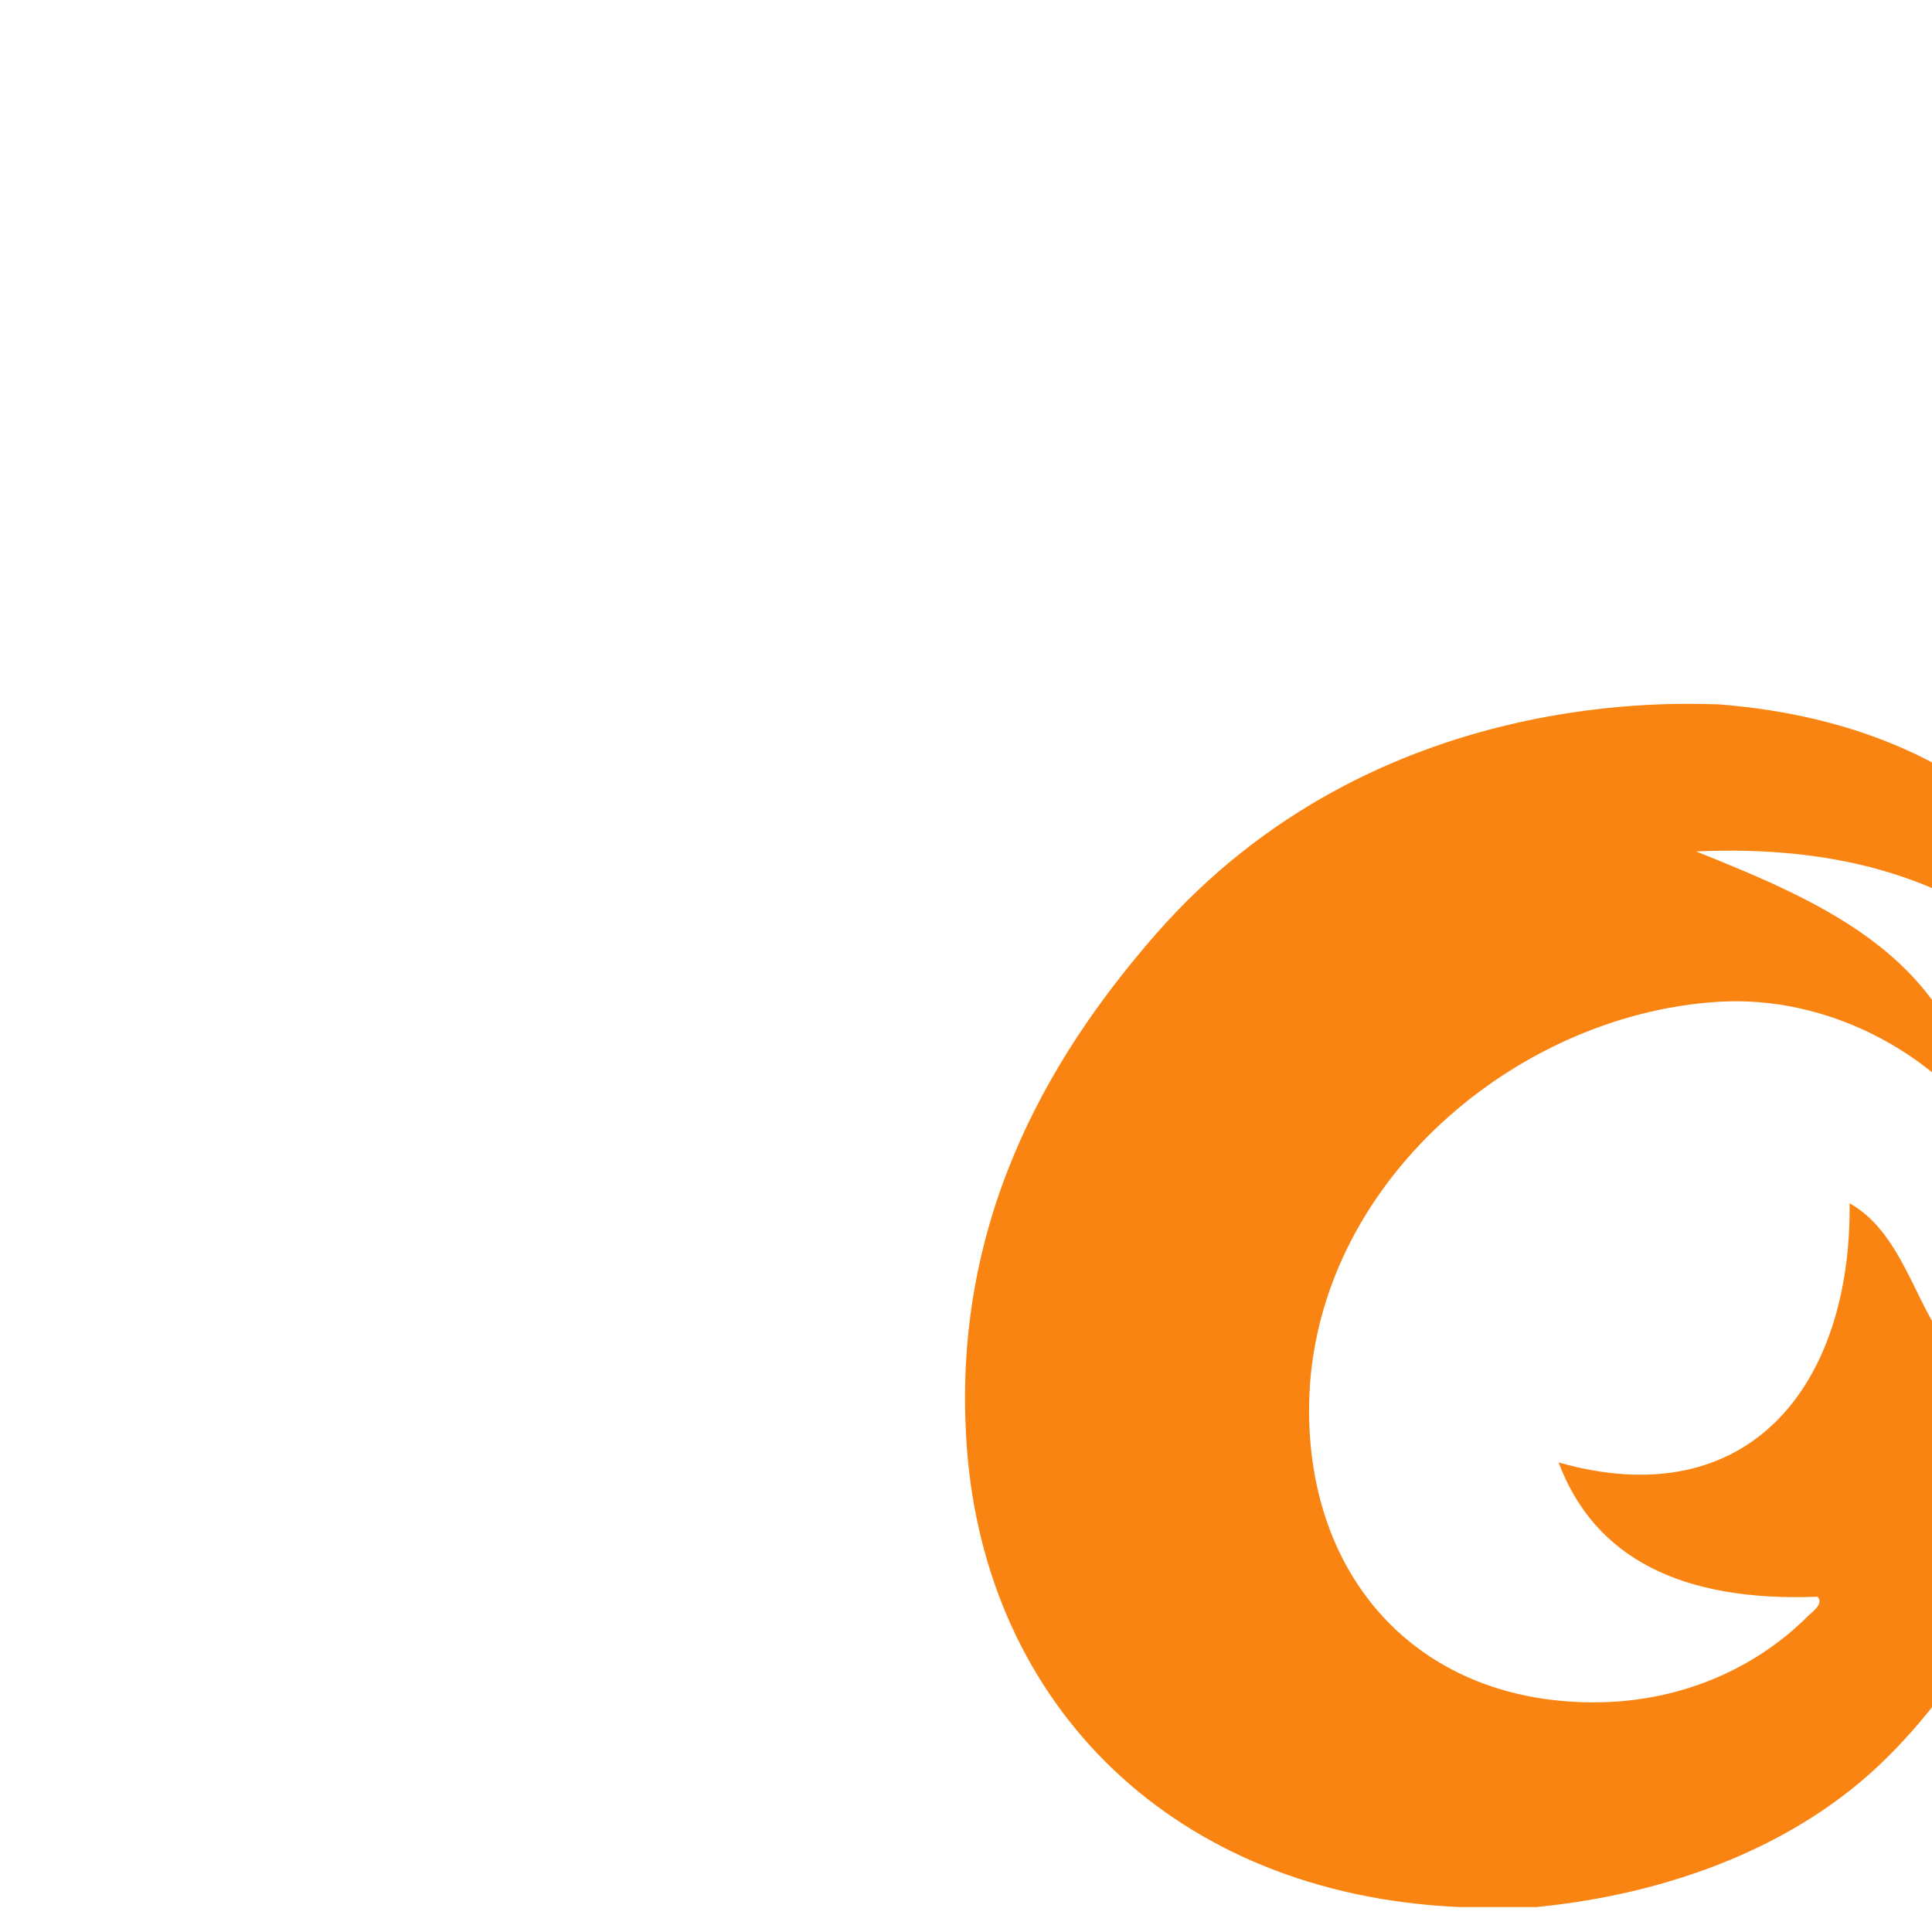 <?xml version="1.0" encoding="utf-8"?>
<!-- Generator: Adobe Illustrator 16.0.0, SVG Export Plug-In . SVG Version: 6.00 Build 0)  -->
<!DOCTYPE svg PUBLIC "-//W3C//DTD SVG 1.1//EN" "http://www.w3.org/Graphics/SVG/1.1/DTD/svg11.dtd">
<svg version="1.1" id="Layer_1" xmlns="http://www.w3.org/2000/svg" xmlns:xlink="http://www.w3.org/1999/xlink" x="0px" y="0px"
	   viewBox="0 0 120 120" enable-background="new 0 0 300 300" xml:space="preserve">
<g>
	<!-- <polygon fill="#F98411" points="239.843,39.161 241.711,21.376 227.467,21.376 216.367,21.376 213.32,39.161 227.467,39.161 	"/>
	<path fill="#F98411" d="M75.295,48.116c1.473-0.88,2.849-1.667,4.321-2.257h-4.321H44.747
		c2.655-20.533,14.631-21.711,30.549-21.513c3.244,0.096,6.484,0.197,9.922,0.197l3.241-22.692h-0.295
		c-4.321-0.097-8.547-0.295-12.868-0.295C49.658,1.358,25.392,4.304,18.423,36.229C13.707,57.739,6.536,93.497,2.412,117.171h33.002
		l7.857-47.638c0-0.298,0.1-0.59,0.201-0.788h15.519C60.955,59.708,67.533,52.635,75.295,48.116"/>
	<path fill="#F98411" d="M272.453,68.334h17.487l2.647-21.812h-18.563l1.769-16.992h-24.948l-1.771,16.992h-9.624h-0.19h-11.794
		h-15.123l-10.906,71.22l-21.119-34.185l28.976-37.036h-30.549l-12.08,14.832l-9.14-14.729h-27.988l20.818,34.577l-21.996,26.909
		l-8.355,10.216h8.355l25.236-0.197l10.716-13.844l8.342,13.844h28.684h0.295h25.835h4.517l5.209-49.702h9.428l-2.158,20.336
		c-1.968,18.858,10.806,29.956,28.091,29.172l12.474-0.396l2.26-20.724h-7.757c-5.111,0-9.922-1.67-9.037-9.332L272.453,68.334z"/> -->
	<path fill="#F98411" d="
							M 90.644,118.452
							h 4.769
							c 8.162-0.797,16.236-3.726,21.854-9.344
							c 5.223-5.218,9.558-12.939,10.129-20.858
							c 0.549-7.476-1.598-11.331-5.161-15.1
							c-0.463,3.854,0.046,7.459-1.194,10.532
							c-2.166-2.865-2.943-7.126-6.159-8.945
							c 0.125,11.212-6.192,19.467-18.076,16.099
							c 2.225,5.918,7.614,8.67,16.091,8.341
							c 0.406,0.458-0.382,0.98-0.596,1.192
							c-3.005,3.029-7.618,5.368-13.315,5.368
							c-10.635,0-17.561-7.367-17.677-17.883
							c-0.157-13.833,12.511-24.841,25.429-25.631
							c 6.939-0.426,13.27,3.335,16.292,7.548
							c-1.424-10.099-9.451-13.592-17.682-16.887
							c 17.269-0.78,24.973,8.009,30.199,19.274
							c-2.401-15.882-11.246-27.034-28.81-28.41
							c-1.857,0-21.268-1.375-34.97,14.301
							c-6.861,7.854-12.701,18.121-11.72,31.786
							C 61.205,105.97,72.953,117.673,90.644,118.45
 "/>
</g>
</svg>


<!-- M 90.644,118.452
h 4.769
c 8.162-0.797,16.236-3.726,21.854-9.344
c 5.223-5.218,9.558-12.939,10.129-20.858
c 0.549-7.476-1.598-11.331-5.161-15.1
c-0.463,3.854,0.046,7.459-1.194,10.532
c-2.166-2.865-2.943-7.126-6.159-8.945
c 0.125,11.212-6.192,19.467-18.076,16.099
c 2.225,5.918,7.614,8.67,16.091,8.341
c 0.406,0.458-0.382,0.98-0.596,1.192
c-3.005,3.029-7.618,5.368-13.315,5.368c-10.635,0-17.561-7.367-17.677-17.883
c-0.157-13.833,12.511-24.841,25.429-25.631
c 6.939-0.426,13.27,3.335,16.292,7.548
c-1.424-10.099-9.451-13.592-17.682-16.887
c 17.269-0.78,24.973,8.009,30.199,19.274
c-2.401-15.882-11.246-27.034-28.81-28.41
c-1.857,0-21.268-1.375-34.97,14.301
c-6.861,7.854-12.701,18.121-11.72,31.786
C 61.205,105.97,72.953,117.673,90.644,118.45 -->
